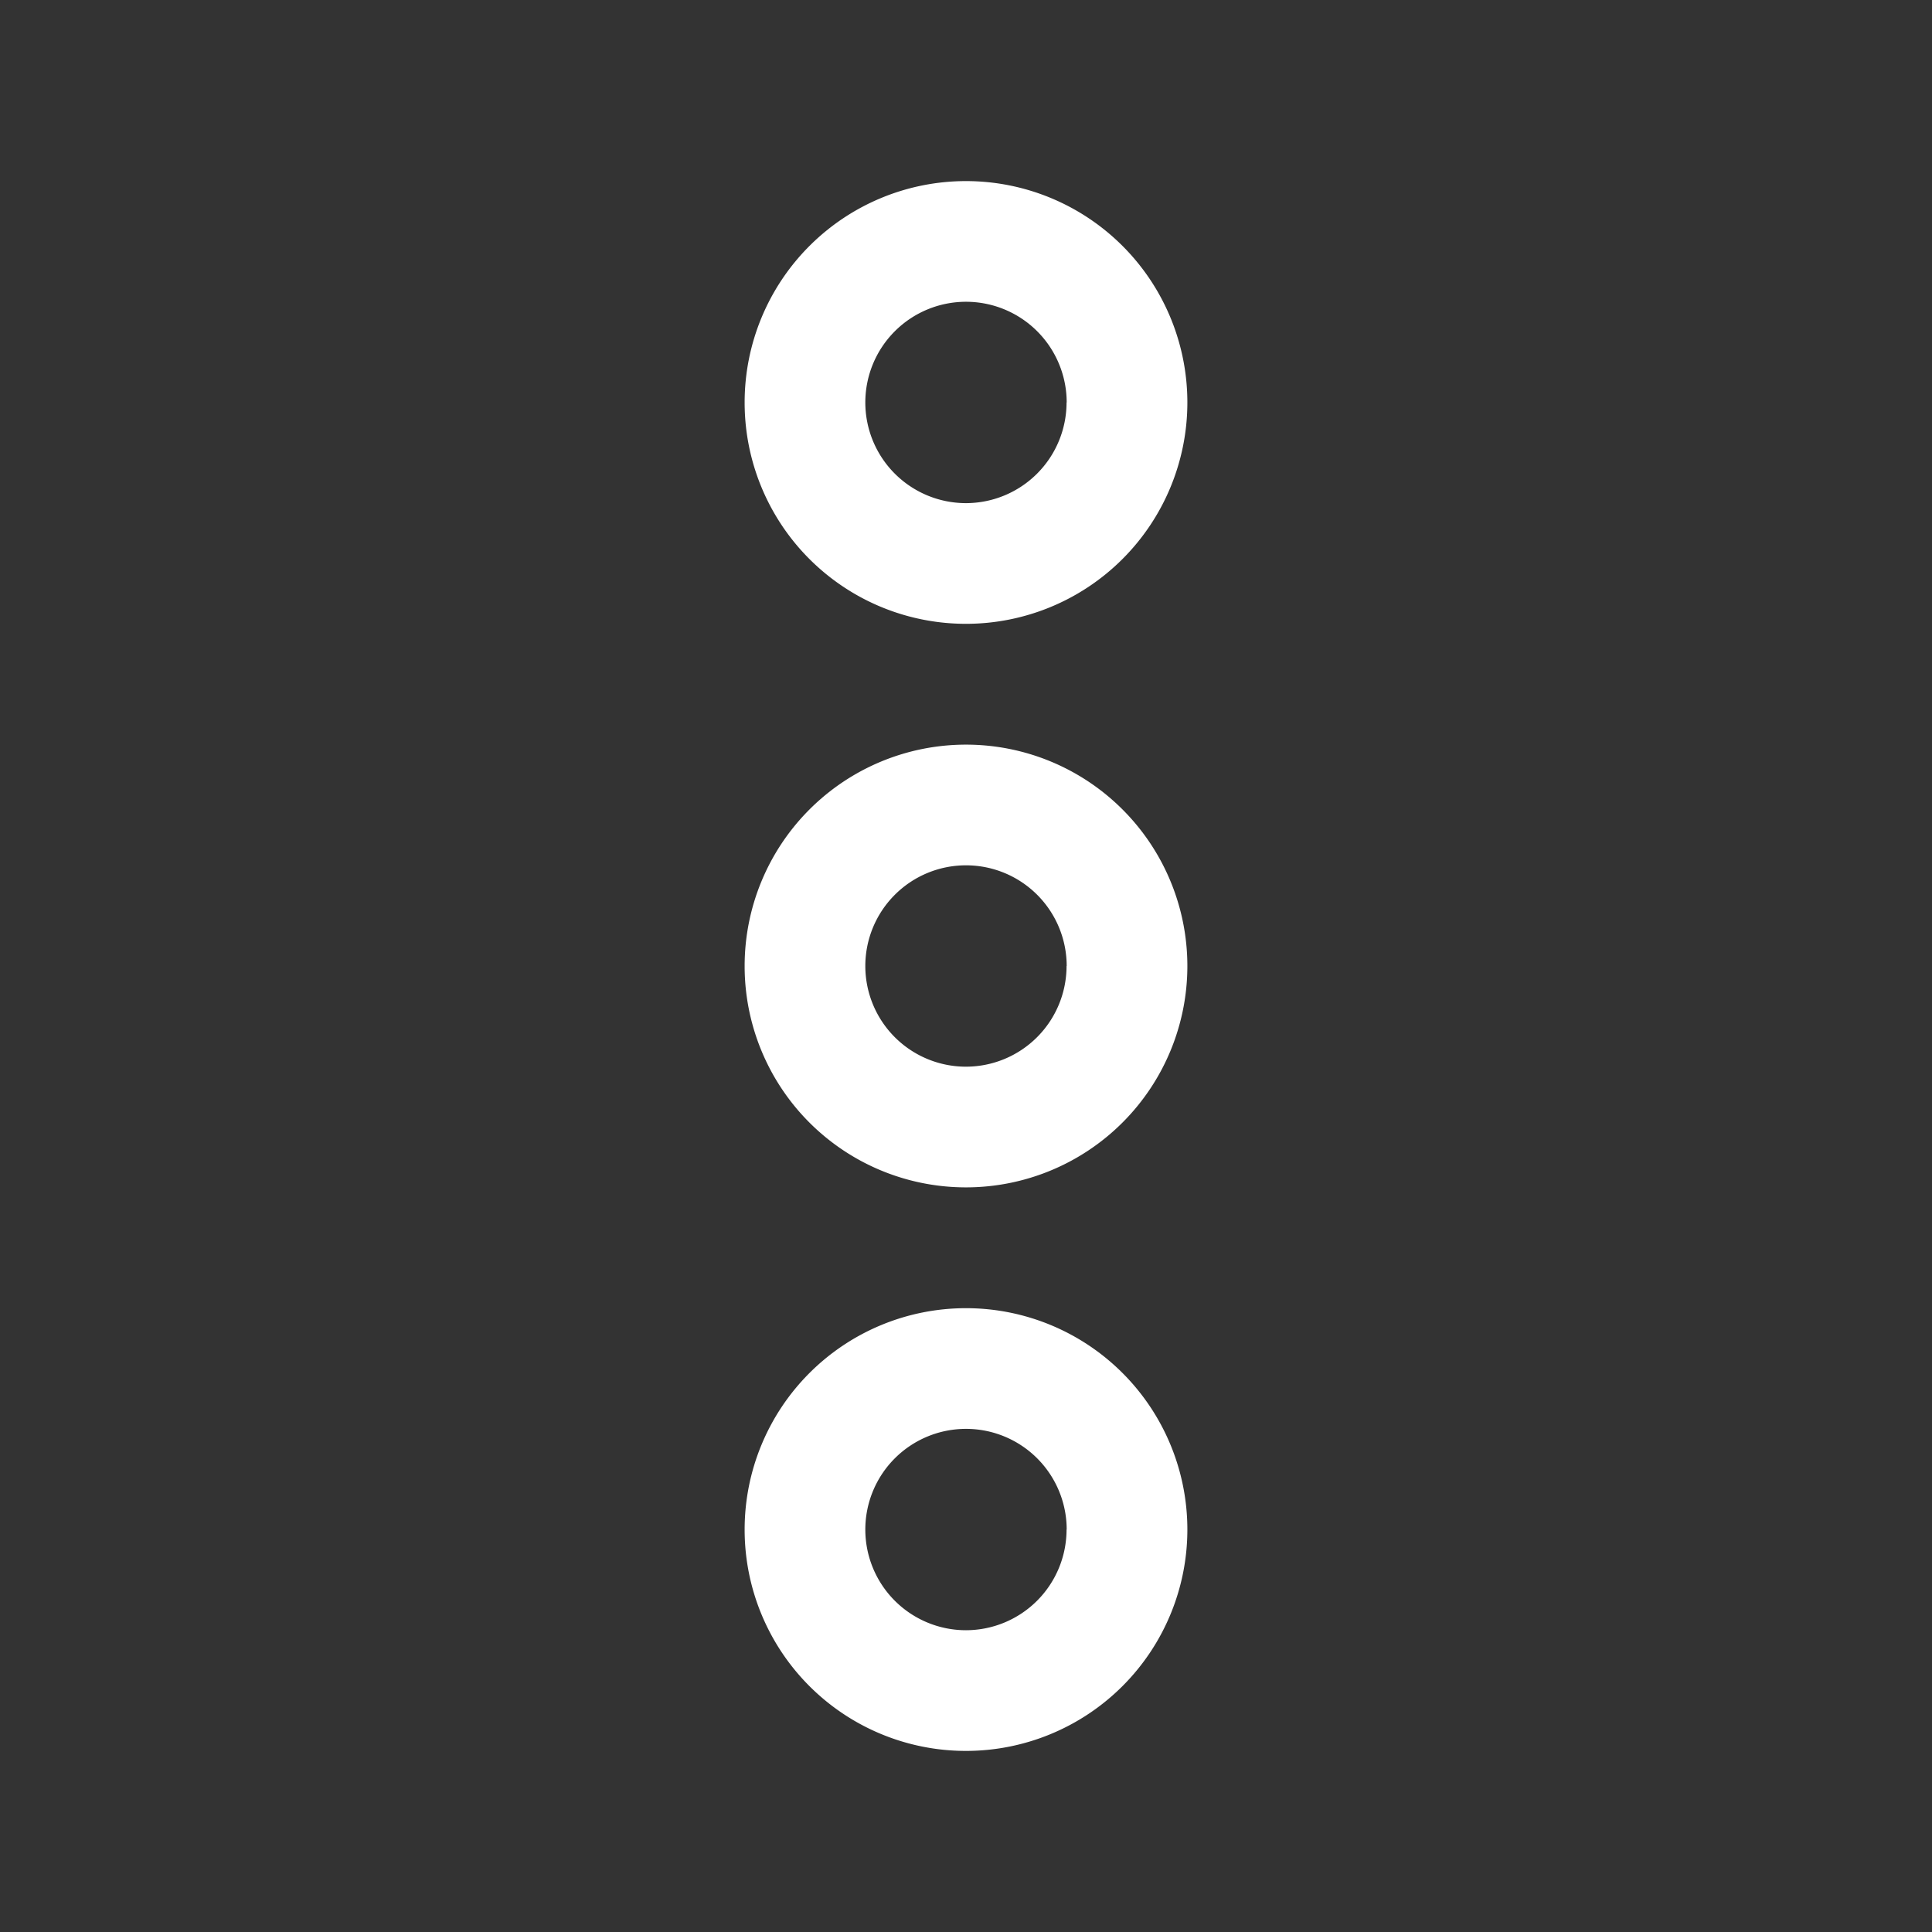 <svg xmlns="http://www.w3.org/2000/svg" width="14.584" height="14.584" viewBox="0 0 14.584 14.584">
  <rect x="0" y="0" width="14.584" height="14.584" fill="#333333" stroke="none"/>
  <g id="vuesax_outline_more" data-name="vuesax/outline/more" transform="translate(139.584 -556) rotate(90)">
    <g id="more" transform="translate(556 125)">
      <path id="Vector" d="M1.671,3.342A1.671,1.671,0,1,1,3.342,1.671,1.67,1.67,0,0,1,1.671,3.342Zm0-2.431a.76.76,0,1,0,.76.76A.76.76,0,0,0,1.671.912Z" transform="translate(1.367 5.621)" fill="#fff"/>
      <path id="Vector-2" data-name="Vector" d="M1.671,3.342A1.671,1.671,0,1,1,3.342,1.671,1.67,1.67,0,0,1,1.671,3.342Zm0-2.431a.76.76,0,1,0,.76.76A.76.76,0,0,0,1.671.912Z" transform="translate(9.875 5.621)" fill="#fff"/>
      <path id="Vector-3" data-name="Vector" d="M1.671,3.342A1.671,1.671,0,1,1,3.342,1.671,1.67,1.67,0,0,1,1.671,3.342Zm0-2.431a.76.76,0,1,0,.76.76A.76.76,0,0,0,1.671.912Z" transform="translate(5.621 5.621)" fill="#fff"/>
      <path id="Vector-4" data-name="Vector" d="M0,0H14.584V14.584H0Z" fill="none" opacity="0"/>
    </g>
  </g>
</svg>

